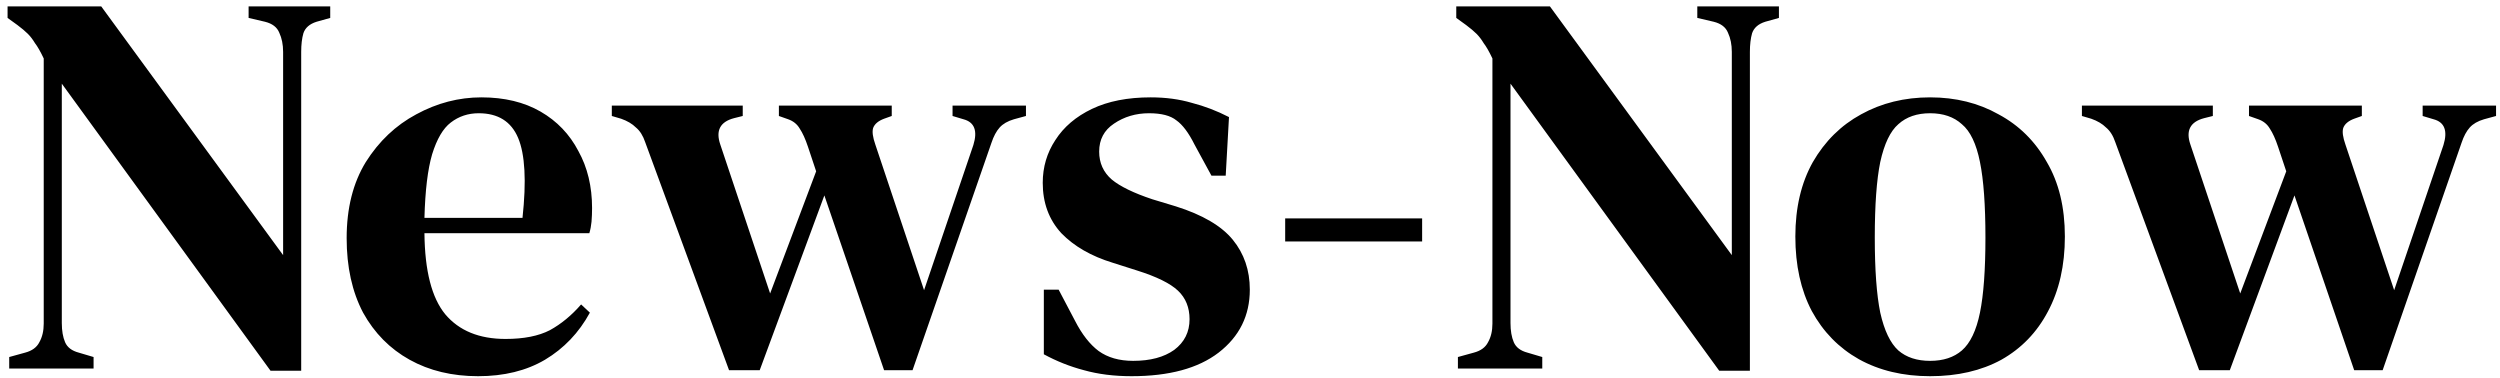 <svg width="251" height="38" viewBox="0 0 251 38" fill="none" xmlns="http://www.w3.org/2000/svg">
<path d="M0.925 37V35.845L2.52 35.405C3.217 35.222 3.693 34.873 3.95 34.36C4.243 33.847 4.39 33.223 4.39 32.49V5.87C4.06 5.173 3.767 4.66 3.51 4.33C3.29 3.963 3.052 3.652 2.795 3.395C2.538 3.138 2.19 2.845 1.75 2.515L0.76 1.8V0.645H10.165L28.425 25.615V5.21C28.425 4.477 28.297 3.835 28.04 3.285C27.82 2.735 27.343 2.368 26.61 2.185L24.96 1.8V0.645H33.155V1.8L31.78 2.185C31.083 2.405 30.643 2.79 30.46 3.34C30.313 3.853 30.24 4.477 30.24 5.21V37.22H27.16L6.205 8.4V32.435C6.205 33.205 6.315 33.847 6.535 34.36C6.755 34.873 7.213 35.222 7.91 35.405L9.395 35.845V37H0.925ZM48.334 9.775C50.644 9.775 52.624 10.252 54.274 11.205C55.924 12.158 57.189 13.478 58.069 15.165C58.985 16.815 59.444 18.722 59.444 20.885C59.444 21.362 59.425 21.82 59.389 22.26C59.352 22.663 59.279 23.048 59.169 23.415H42.614C42.65 27.192 43.347 29.905 44.704 31.555C46.097 33.205 48.114 34.03 50.754 34.03C52.587 34.03 54.072 33.737 55.209 33.15C56.345 32.527 57.39 31.665 58.344 30.565L59.224 31.39C58.124 33.407 56.62 34.983 54.714 36.12C52.844 37.22 50.607 37.77 48.004 37.77C45.4 37.77 43.109 37.22 41.129 36.12C39.149 35.02 37.59 33.443 36.454 31.39C35.354 29.3 34.804 26.807 34.804 23.91C34.804 20.903 35.445 18.355 36.729 16.265C38.049 14.175 39.735 12.58 41.789 11.48C43.879 10.343 46.06 9.775 48.334 9.775ZM48.059 11.37C46.995 11.37 46.06 11.682 45.254 12.305C44.484 12.892 43.86 13.955 43.384 15.495C42.944 16.998 42.687 19.125 42.614 21.875H52.459C52.862 18.172 52.715 15.495 52.019 13.845C51.322 12.195 50.002 11.37 48.059 11.37ZM73.196 37.165L64.781 14.285C64.561 13.625 64.25 13.13 63.846 12.8C63.48 12.433 62.985 12.14 62.361 11.92L61.426 11.645V10.6H74.571V11.645L73.691 11.865C72.298 12.232 71.84 13.112 72.316 14.505L77.321 29.465L81.941 17.2L81.116 14.725C80.86 13.955 80.585 13.35 80.291 12.91C80.035 12.47 79.65 12.158 79.136 11.975L78.201 11.645V10.6H89.531V11.645L88.761 11.92C88.175 12.14 87.808 12.452 87.661 12.855C87.551 13.222 87.625 13.772 87.881 14.505L92.776 29.135L97.726 14.56C98.166 13.13 97.836 12.268 96.736 11.975L95.636 11.645V10.6H103.006V11.645L101.796 11.975C101.173 12.158 100.696 12.433 100.366 12.8C100.036 13.167 99.761 13.68 99.541 14.34L91.621 37.165H88.761L82.766 19.62L76.276 37.165H73.196ZM113.601 37.77C111.841 37.77 110.246 37.568 108.816 37.165C107.422 36.798 106.084 36.267 104.801 35.57V29.08H106.286L107.936 32.215C108.632 33.572 109.421 34.58 110.301 35.24C111.217 35.9 112.372 36.23 113.766 36.23C115.489 36.23 116.864 35.863 117.891 35.13C118.917 34.36 119.431 33.333 119.431 32.05C119.431 30.877 119.046 29.923 118.276 29.19C117.506 28.457 116.131 27.778 114.151 27.155L111.731 26.385C109.567 25.725 107.844 24.735 106.561 23.415C105.314 22.058 104.691 20.372 104.691 18.355C104.691 16.778 105.112 15.348 105.956 14.065C106.799 12.745 108.027 11.7 109.641 10.93C111.254 10.16 113.216 9.775 115.526 9.775C117.029 9.775 118.404 9.958 119.651 10.325C120.934 10.655 122.181 11.132 123.391 11.755L123.061 17.64H121.631L119.926 14.505C119.339 13.332 118.734 12.525 118.111 12.085C117.524 11.608 116.607 11.37 115.361 11.37C114.041 11.37 112.867 11.718 111.841 12.415C110.851 13.075 110.356 14.01 110.356 15.22C110.356 16.357 110.777 17.292 111.621 18.025C112.464 18.722 113.821 19.382 115.691 20.005L118.056 20.72C120.732 21.563 122.639 22.682 123.776 24.075C124.912 25.468 125.481 27.137 125.481 29.08C125.481 31.683 124.436 33.792 122.346 35.405C120.292 36.982 117.377 37.77 113.601 37.77ZM129.032 24.24V21.93H142.782V24.24H129.032ZM146.374 37V35.845L147.969 35.405C148.666 35.222 149.143 34.873 149.399 34.36C149.693 33.847 149.839 33.223 149.839 32.49V5.87C149.509 5.173 149.216 4.66 148.959 4.33C148.739 3.963 148.501 3.652 148.244 3.395C147.988 3.138 147.639 2.845 147.199 2.515L146.209 1.8V0.645H155.614L173.874 25.615V5.21C173.874 4.477 173.746 3.835 173.489 3.285C173.269 2.735 172.793 2.368 172.059 2.185L170.409 1.8V0.645H178.604V1.8L177.229 2.185C176.533 2.405 176.093 2.79 175.909 3.34C175.763 3.853 175.689 4.477 175.689 5.21V37.22H172.609L151.654 8.4V32.435C151.654 33.205 151.764 33.847 151.984 34.36C152.204 34.873 152.663 35.222 153.359 35.405L154.844 35.845V37H146.374ZM193.783 37.77C191.07 37.77 188.686 37.202 186.633 36.065C184.616 34.928 183.04 33.315 181.903 31.225C180.803 29.135 180.253 26.642 180.253 23.745C180.253 20.848 180.84 18.355 182.013 16.265C183.223 14.175 184.836 12.58 186.853 11.48C188.906 10.343 191.216 9.775 193.783 9.775C196.35 9.775 198.641 10.343 200.658 11.48C202.711 12.58 204.325 14.175 205.498 16.265C206.708 18.318 207.313 20.812 207.313 23.745C207.313 26.642 206.745 29.153 205.608 31.28C204.508 33.37 202.95 34.983 200.933 36.12C198.916 37.22 196.533 37.77 193.783 37.77ZM193.783 36.23C195.103 36.23 196.166 35.882 196.973 35.185C197.816 34.452 198.421 33.187 198.788 31.39C199.155 29.593 199.338 27.082 199.338 23.855C199.338 20.592 199.155 18.062 198.788 16.265C198.421 14.432 197.816 13.167 196.973 12.47C196.166 11.737 195.103 11.37 193.783 11.37C192.463 11.37 191.4 11.737 190.593 12.47C189.786 13.167 189.181 14.432 188.778 16.265C188.411 18.062 188.228 20.592 188.228 23.855C188.228 27.082 188.411 29.593 188.778 31.39C189.181 33.187 189.786 34.452 190.593 35.185C191.4 35.882 192.463 36.23 193.783 36.23ZM220.794 37.165L212.379 14.285C212.159 13.625 211.847 13.13 211.444 12.8C211.077 12.433 210.582 12.14 209.959 11.92L209.024 11.645V10.6H222.169V11.645L221.289 11.865C219.896 12.232 219.437 13.112 219.914 14.505L224.919 29.465L229.539 17.2L228.714 14.725C228.457 13.955 228.182 13.35 227.889 12.91C227.632 12.47 227.247 12.158 226.734 11.975L225.799 11.645V10.6H237.129V11.645L236.359 11.92C235.772 12.14 235.406 12.452 235.259 12.855C235.149 13.222 235.222 13.772 235.479 14.505L240.374 29.135L245.324 14.56C245.764 13.13 245.434 12.268 244.334 11.975L243.234 11.645V10.6H250.604V11.645L249.394 11.975C248.771 12.158 248.294 12.433 247.964 12.8C247.634 13.167 247.359 13.68 247.139 14.34L239.219 37.165H236.359L230.364 19.62L223.874 37.165H220.794Z" fill="black"/>
</svg>
